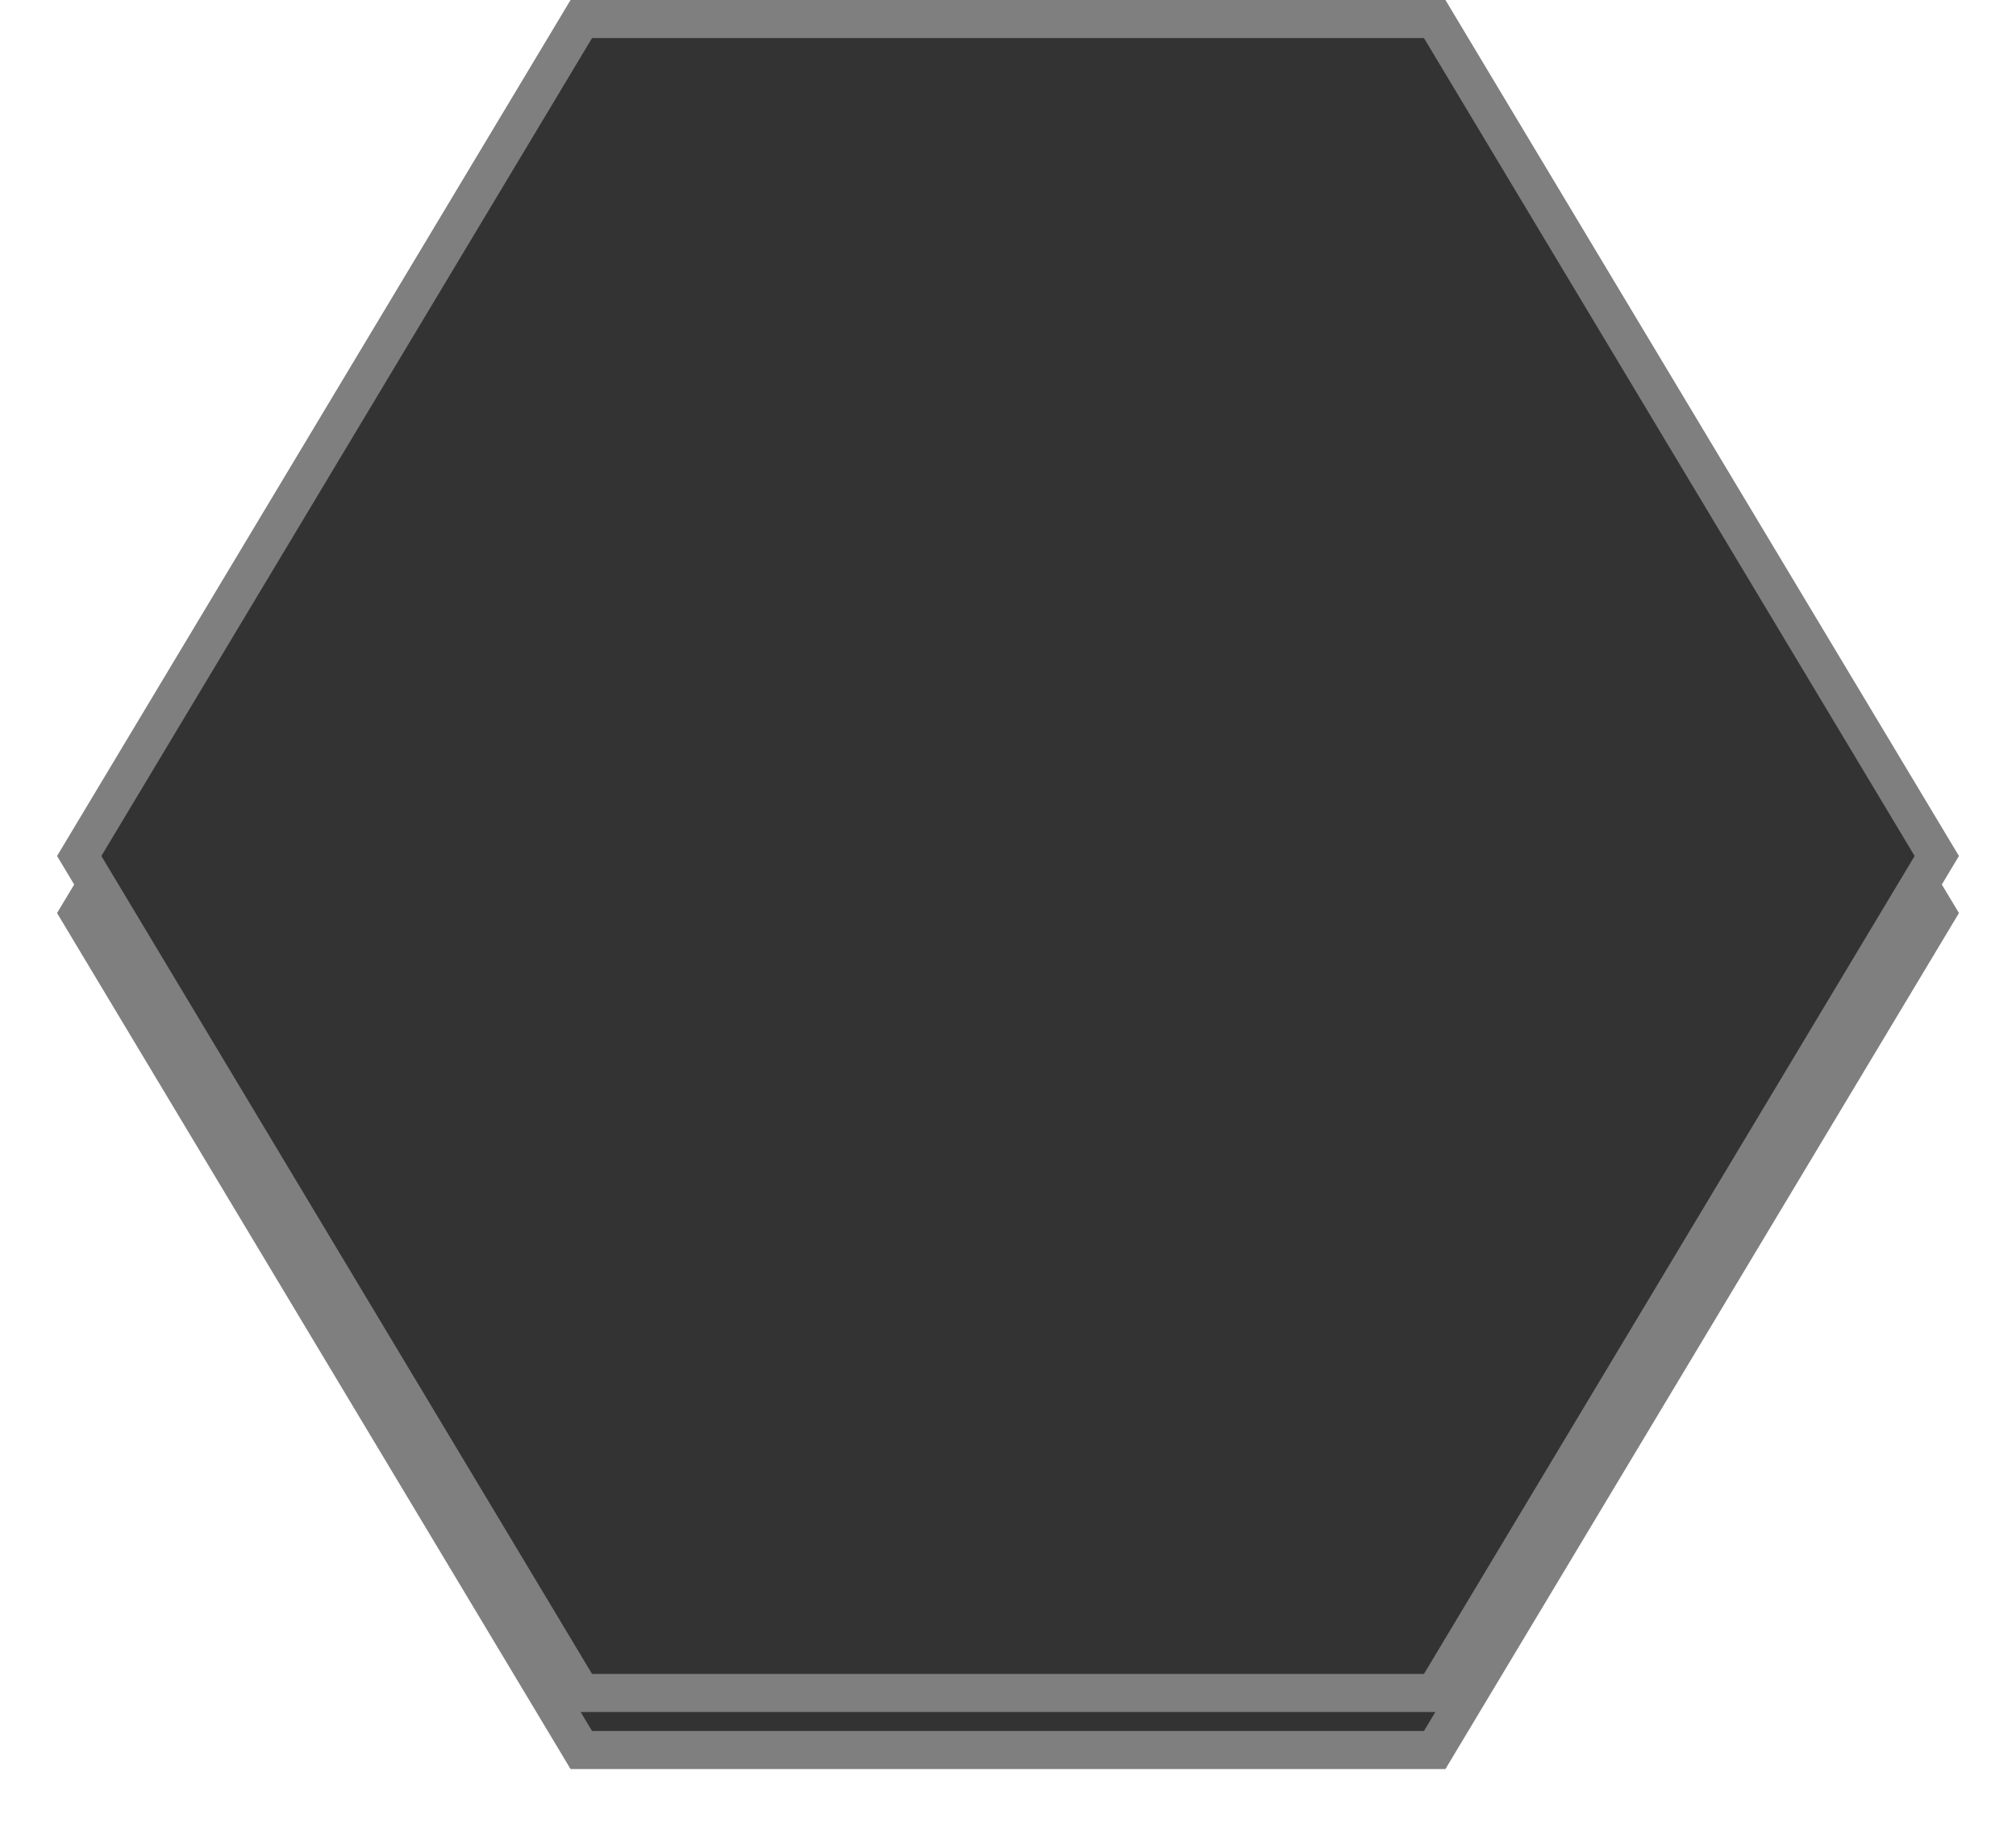 ﻿<?xml version="1.0" encoding="utf-8"?>
<svg version="1.1" xmlns:xlink="http://www.w3.org/1999/xlink" width="106px" height="96px" xmlns="http://www.w3.org/2000/svg">
  <defs>
    <filter x="161px" y="769px" width="106px" height="96px" filterUnits="userSpaceOnUse" id="filter239">
      <feOffset dx="0" dy="3" in="SourceAlpha" result="shadowOffsetInner" />
      <feGaussianBlur stdDeviation="1.5" in="shadowOffsetInner" result="shadowGaussian" />
      <feComposite in2="shadowGaussian" operator="atop" in="SourceAlpha" result="shadowComposite" />
      <feColorMatrix type="matrix" values="0 0 0 0 0  0 0 0 0 0  0 0 0 0 0  0 0 0 0.2 0  " in="shadowComposite" />
    </filter>
    <g id="widget240">
      <path d="M 165.747 814  L 191.847 770.5  L 236.153 770.5  L 262.253 814  L 236.153 857.5  L 191.847 857.5  L 165.747 814  Z " fill-rule="nonzero" fill="#333333" stroke="none" />
      <path d="M 164 814  L 191 769  L 237 769  L 264 814  L 237 859  L 191 859  L 164 814  Z M 192.13 771  L 166.33 814  L 192.13 857  L 235.87 857  L 261.67 814  L 235.87 771  L 192.13 771  Z " fill-rule="nonzero" fill="#7f7f7f" stroke="none" />
    </g>
  </defs>
  <g transform="matrix(1 0 0 1 -161 -769 )">
    <use xlink:href="#widget240" filter="url(#filter239)" />
    <use xlink:href="#widget240" />
  </g>
</svg>